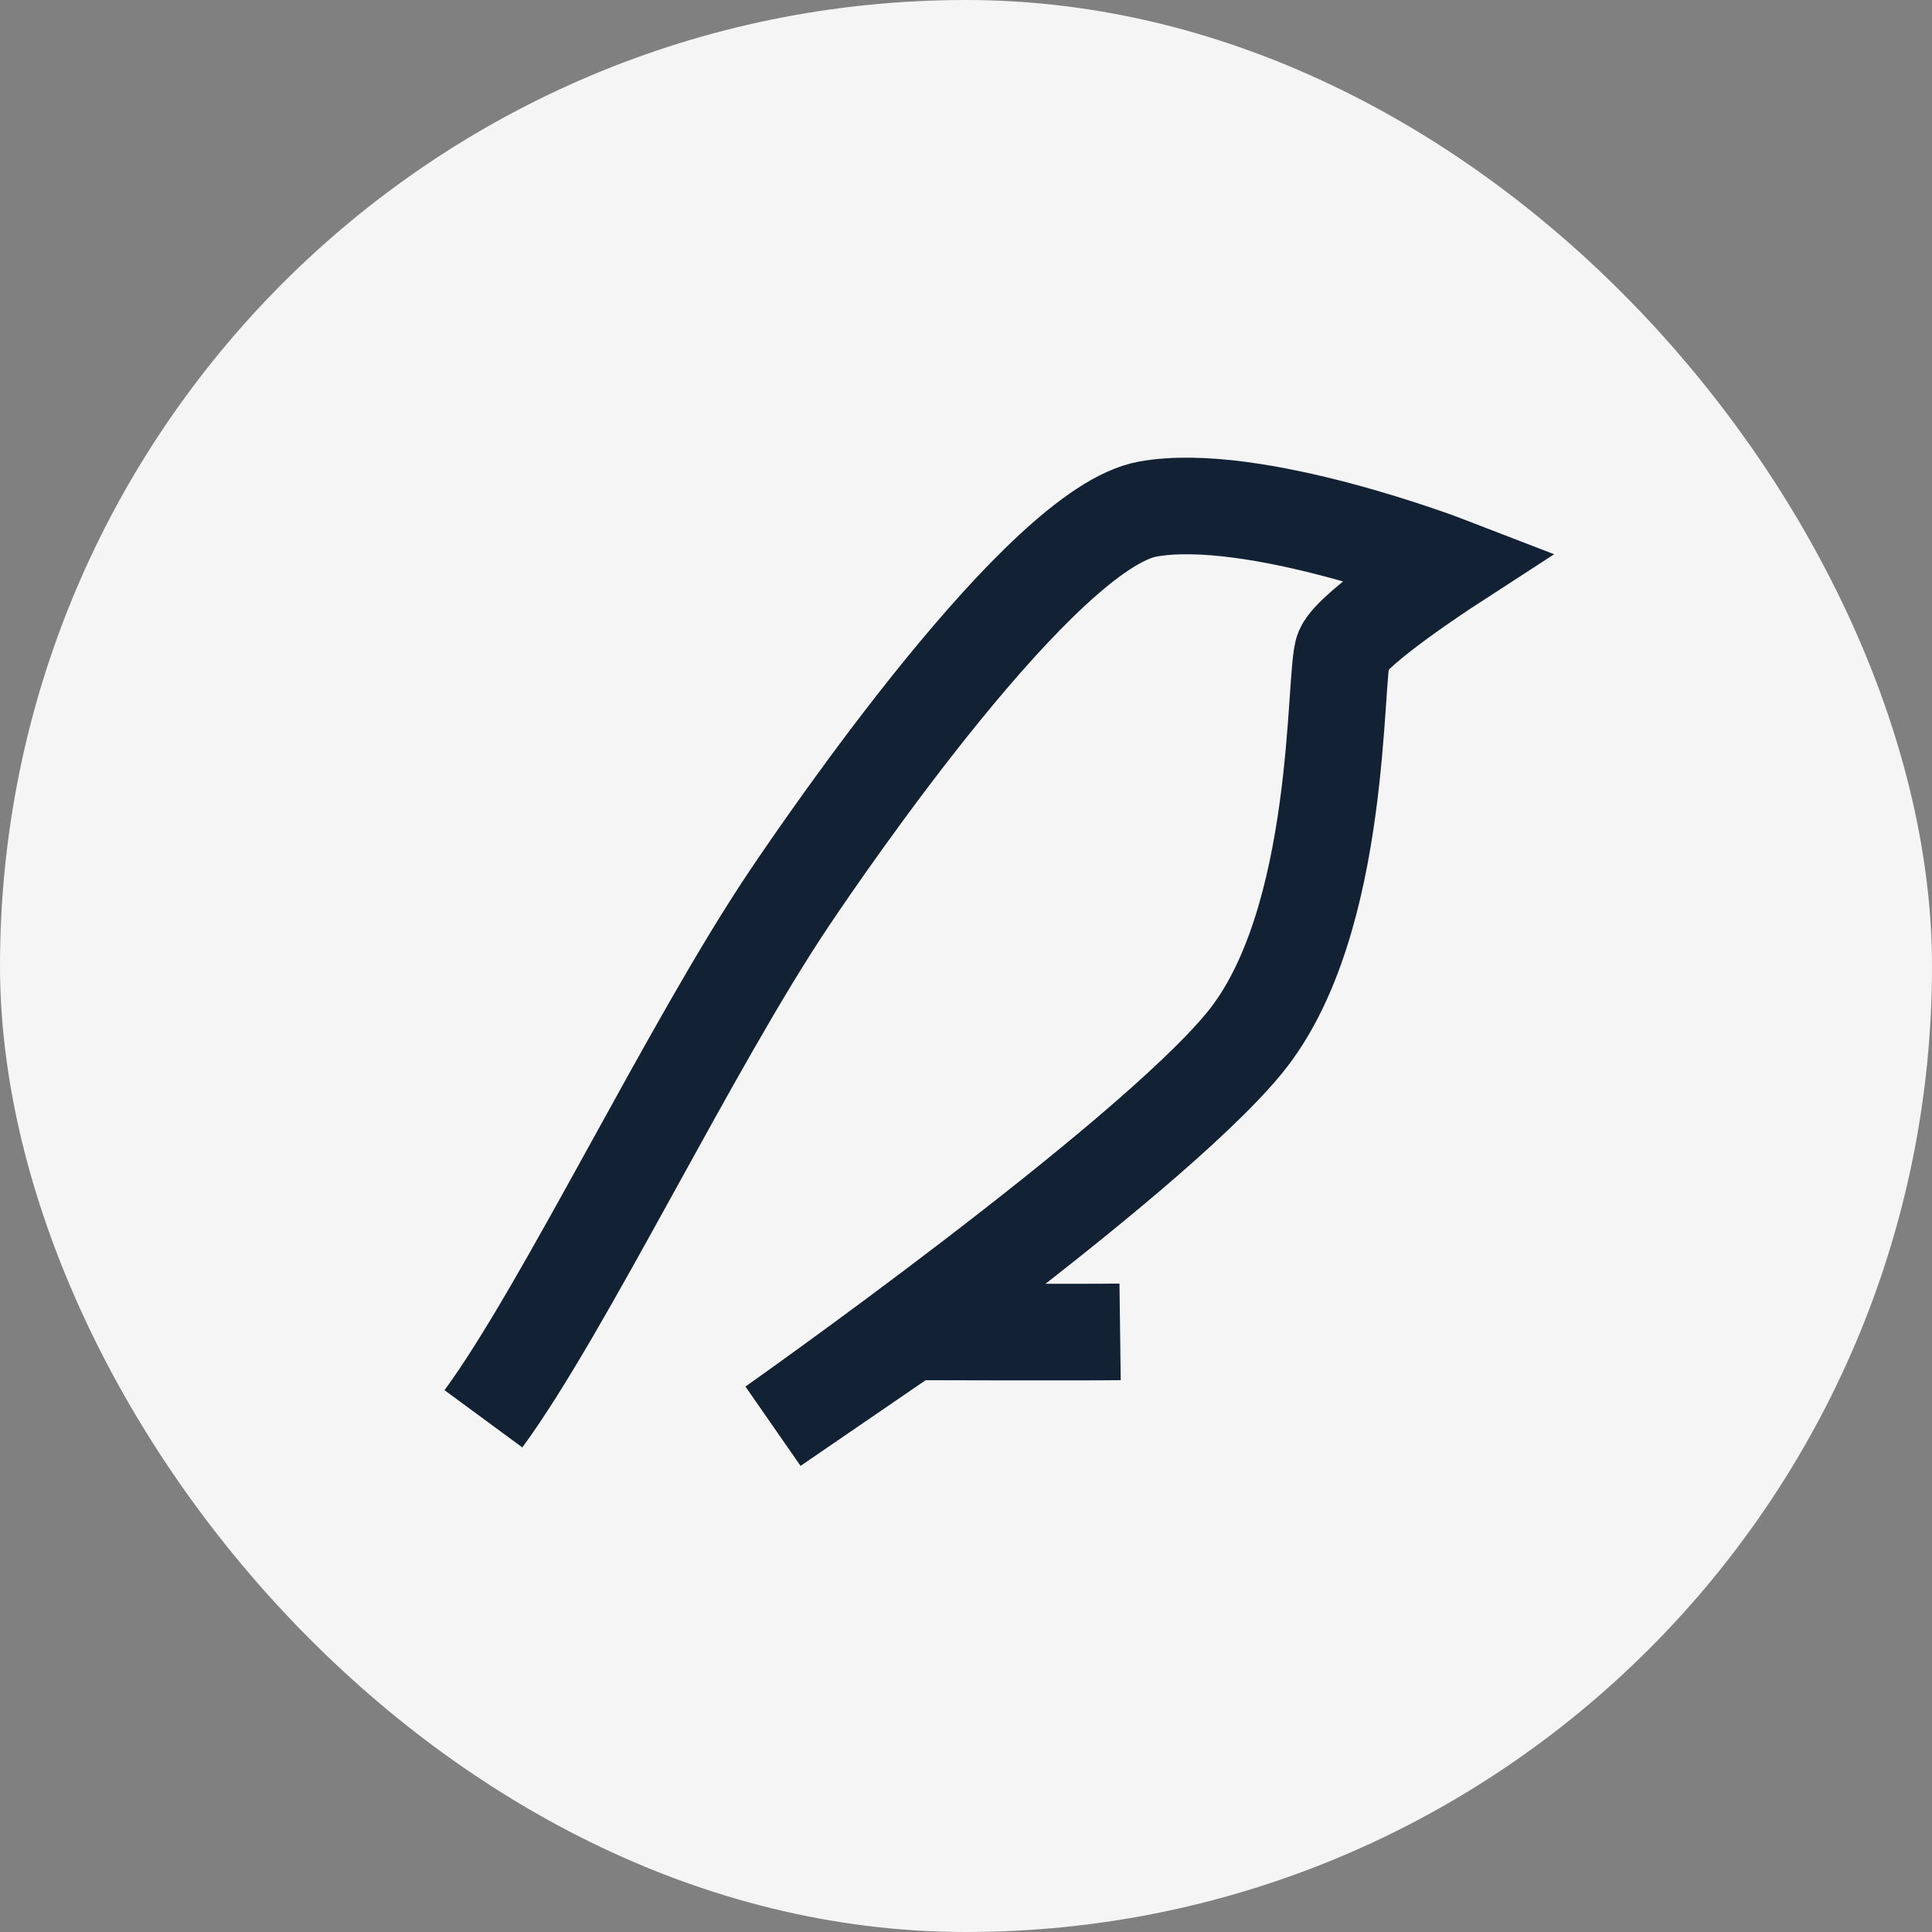 <?xml version="1.0" encoding="UTF-8"?>
<svg xmlns="http://www.w3.org/2000/svg" viewBox="0 0 800 800">
  <rect x="0" y="0" width="800" height="800" fill="#808080" stroke="none"/>
  <defs>
    <style>
      .cls-1 {
        fill: #f5f5f5;
        @media (prefers-color-scheme: dark) {
          fill: #122234;
        }
        stroke-width: 0px;
      }
      .cls-2 {
        fill: none; 
        stroke: #122234;
        @media (prefers-color-scheme: dark) {
          stroke: #ffffff;
        }
        stroke-miterlimit: 10;
        stroke-width: 40px;
      }
    </style>
  </defs>
  <g id="_繝ｬ繧､繝､繝ｼ_2" data-name="繝ｬ繧､繝､繝ｼ 2">
    <rect class="cls-1" x="0" y="0" width="800" height="800" rx="400" ry="400"/>
  </g>
  <g id="icon">
    <path class="cls-2" d="m200.17,587.49c33.43-45.45,85.95-154.98,126.84-215.78,15.69-23.32,104.32-152.97,148.24-160.91,43.92-7.94,124.57,23.24,124.57,23.24,0,0-39.42,25.59-43.56,34.98-4.13,9.39.28,112.78-41.09,163-41.37,50.22-194.98,158.47-194.98,158.47l56.92-38.99s69.7.22,86.7,0"/>
  </g>
</svg>